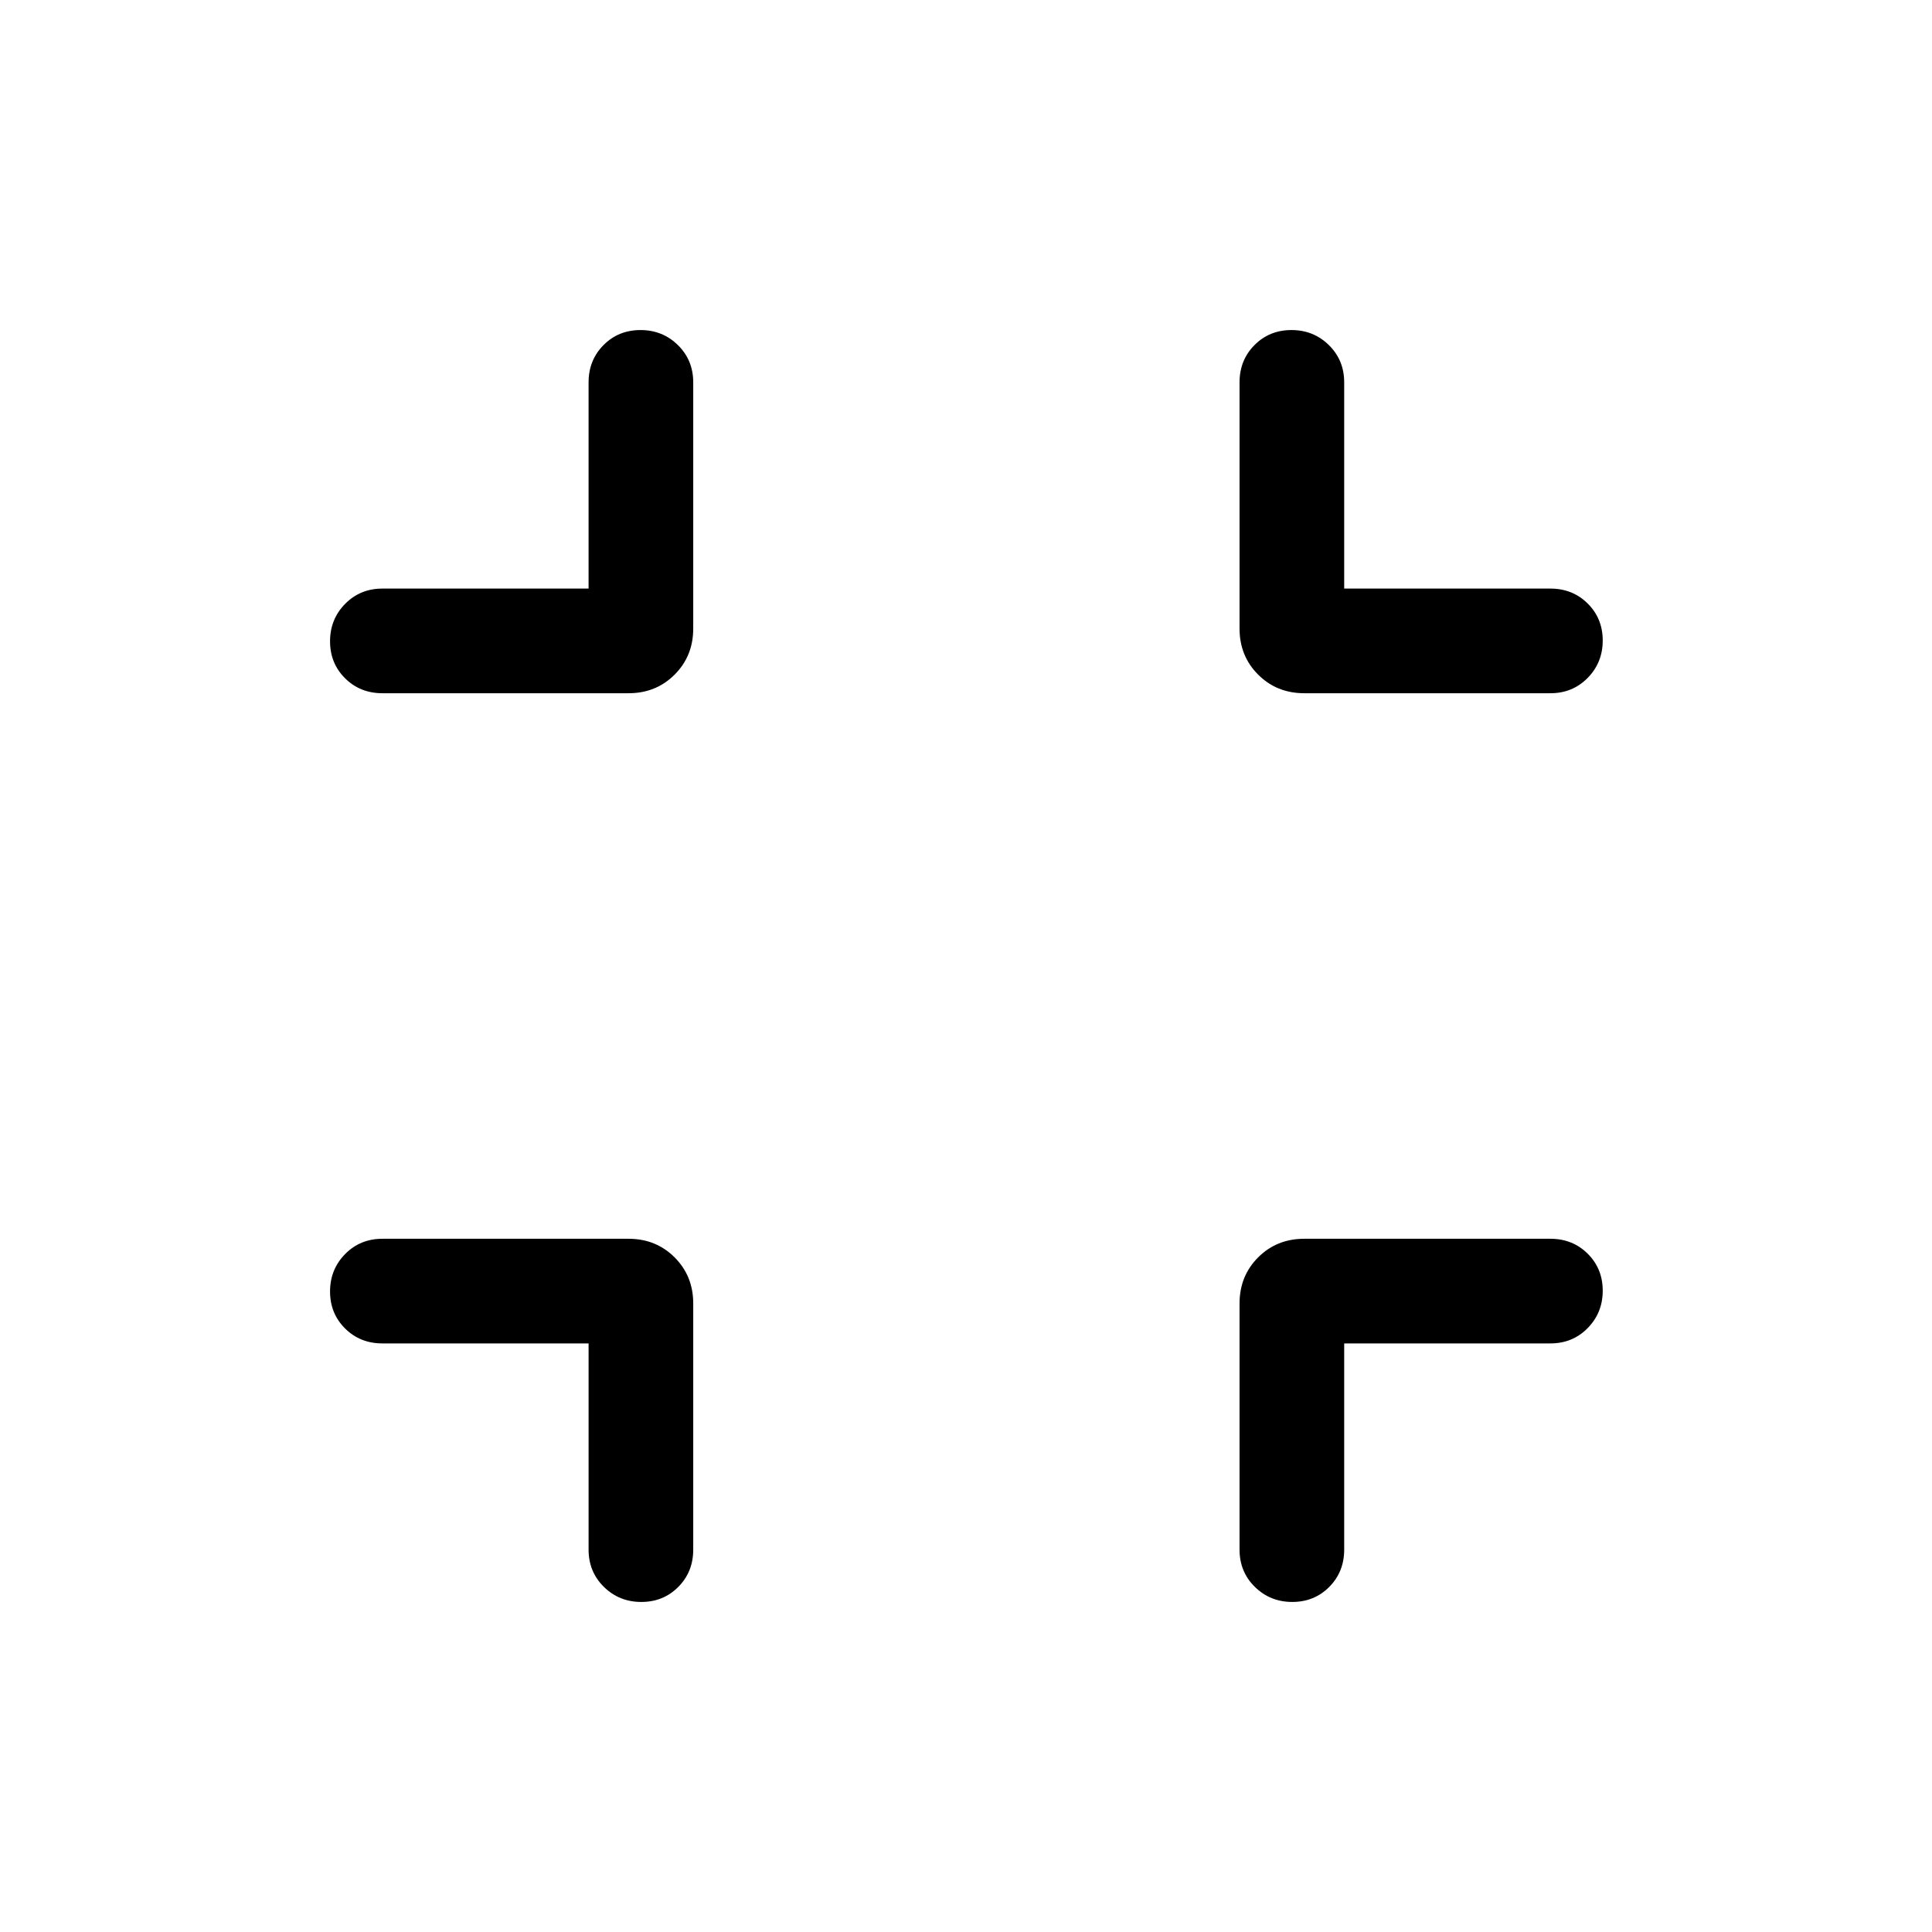 <svg xmlns="http://www.w3.org/2000/svg" height="20" viewBox="0 -960 960 960" width="20"><path d="M292.464-292.464H190.001q-11.05 0-18.525-7.418-7.475-7.418-7.475-18.384 0-10.966 7.475-18.581t18.525-7.615h122.308q13.665 0 22.909 9.244t9.244 22.909v122.308q0 11.05-7.418 18.525-7.418 7.475-18.384 7.475-10.966 0-18.581-7.475t-7.615-18.525v-102.463Zm375.457 0v102.463q0 11.05-7.418 18.525-7.418 7.475-18.384 7.475-10.966 0-18.581-7.475-7.616-7.475-7.616-18.525v-122.308q0-13.665 9.245-22.909 9.244-9.244 22.909-9.244h122.308q11.05 0 18.524 7.418 7.475 7.418 7.475 18.384 0 10.966-7.475 18.581-7.474 7.615-18.524 7.615H667.921ZM292.464-667.536v-102.463q0-11.05 7.418-18.525 7.418-7.475 18.384-7.475 10.966 0 18.581 7.475t7.615 18.525v122.308q0 13.665-9.244 22.909t-22.909 9.244H190.001q-11.05 0-18.525-7.418-7.475-7.418-7.475-18.384 0-10.966 7.475-18.581t18.525-7.615h102.463Zm375.457 0h102.463q11.05 0 18.524 7.418 7.475 7.418 7.475 18.384 0 10.966-7.475 18.581-7.474 7.615-18.524 7.615H648.076q-13.665 0-22.909-9.244-9.245-9.244-9.245-22.909v-122.308q0-11.05 7.419-18.525 7.418-7.475 18.384-7.475 10.966 0 18.581 7.475t7.615 18.525v102.463Z"/></svg>